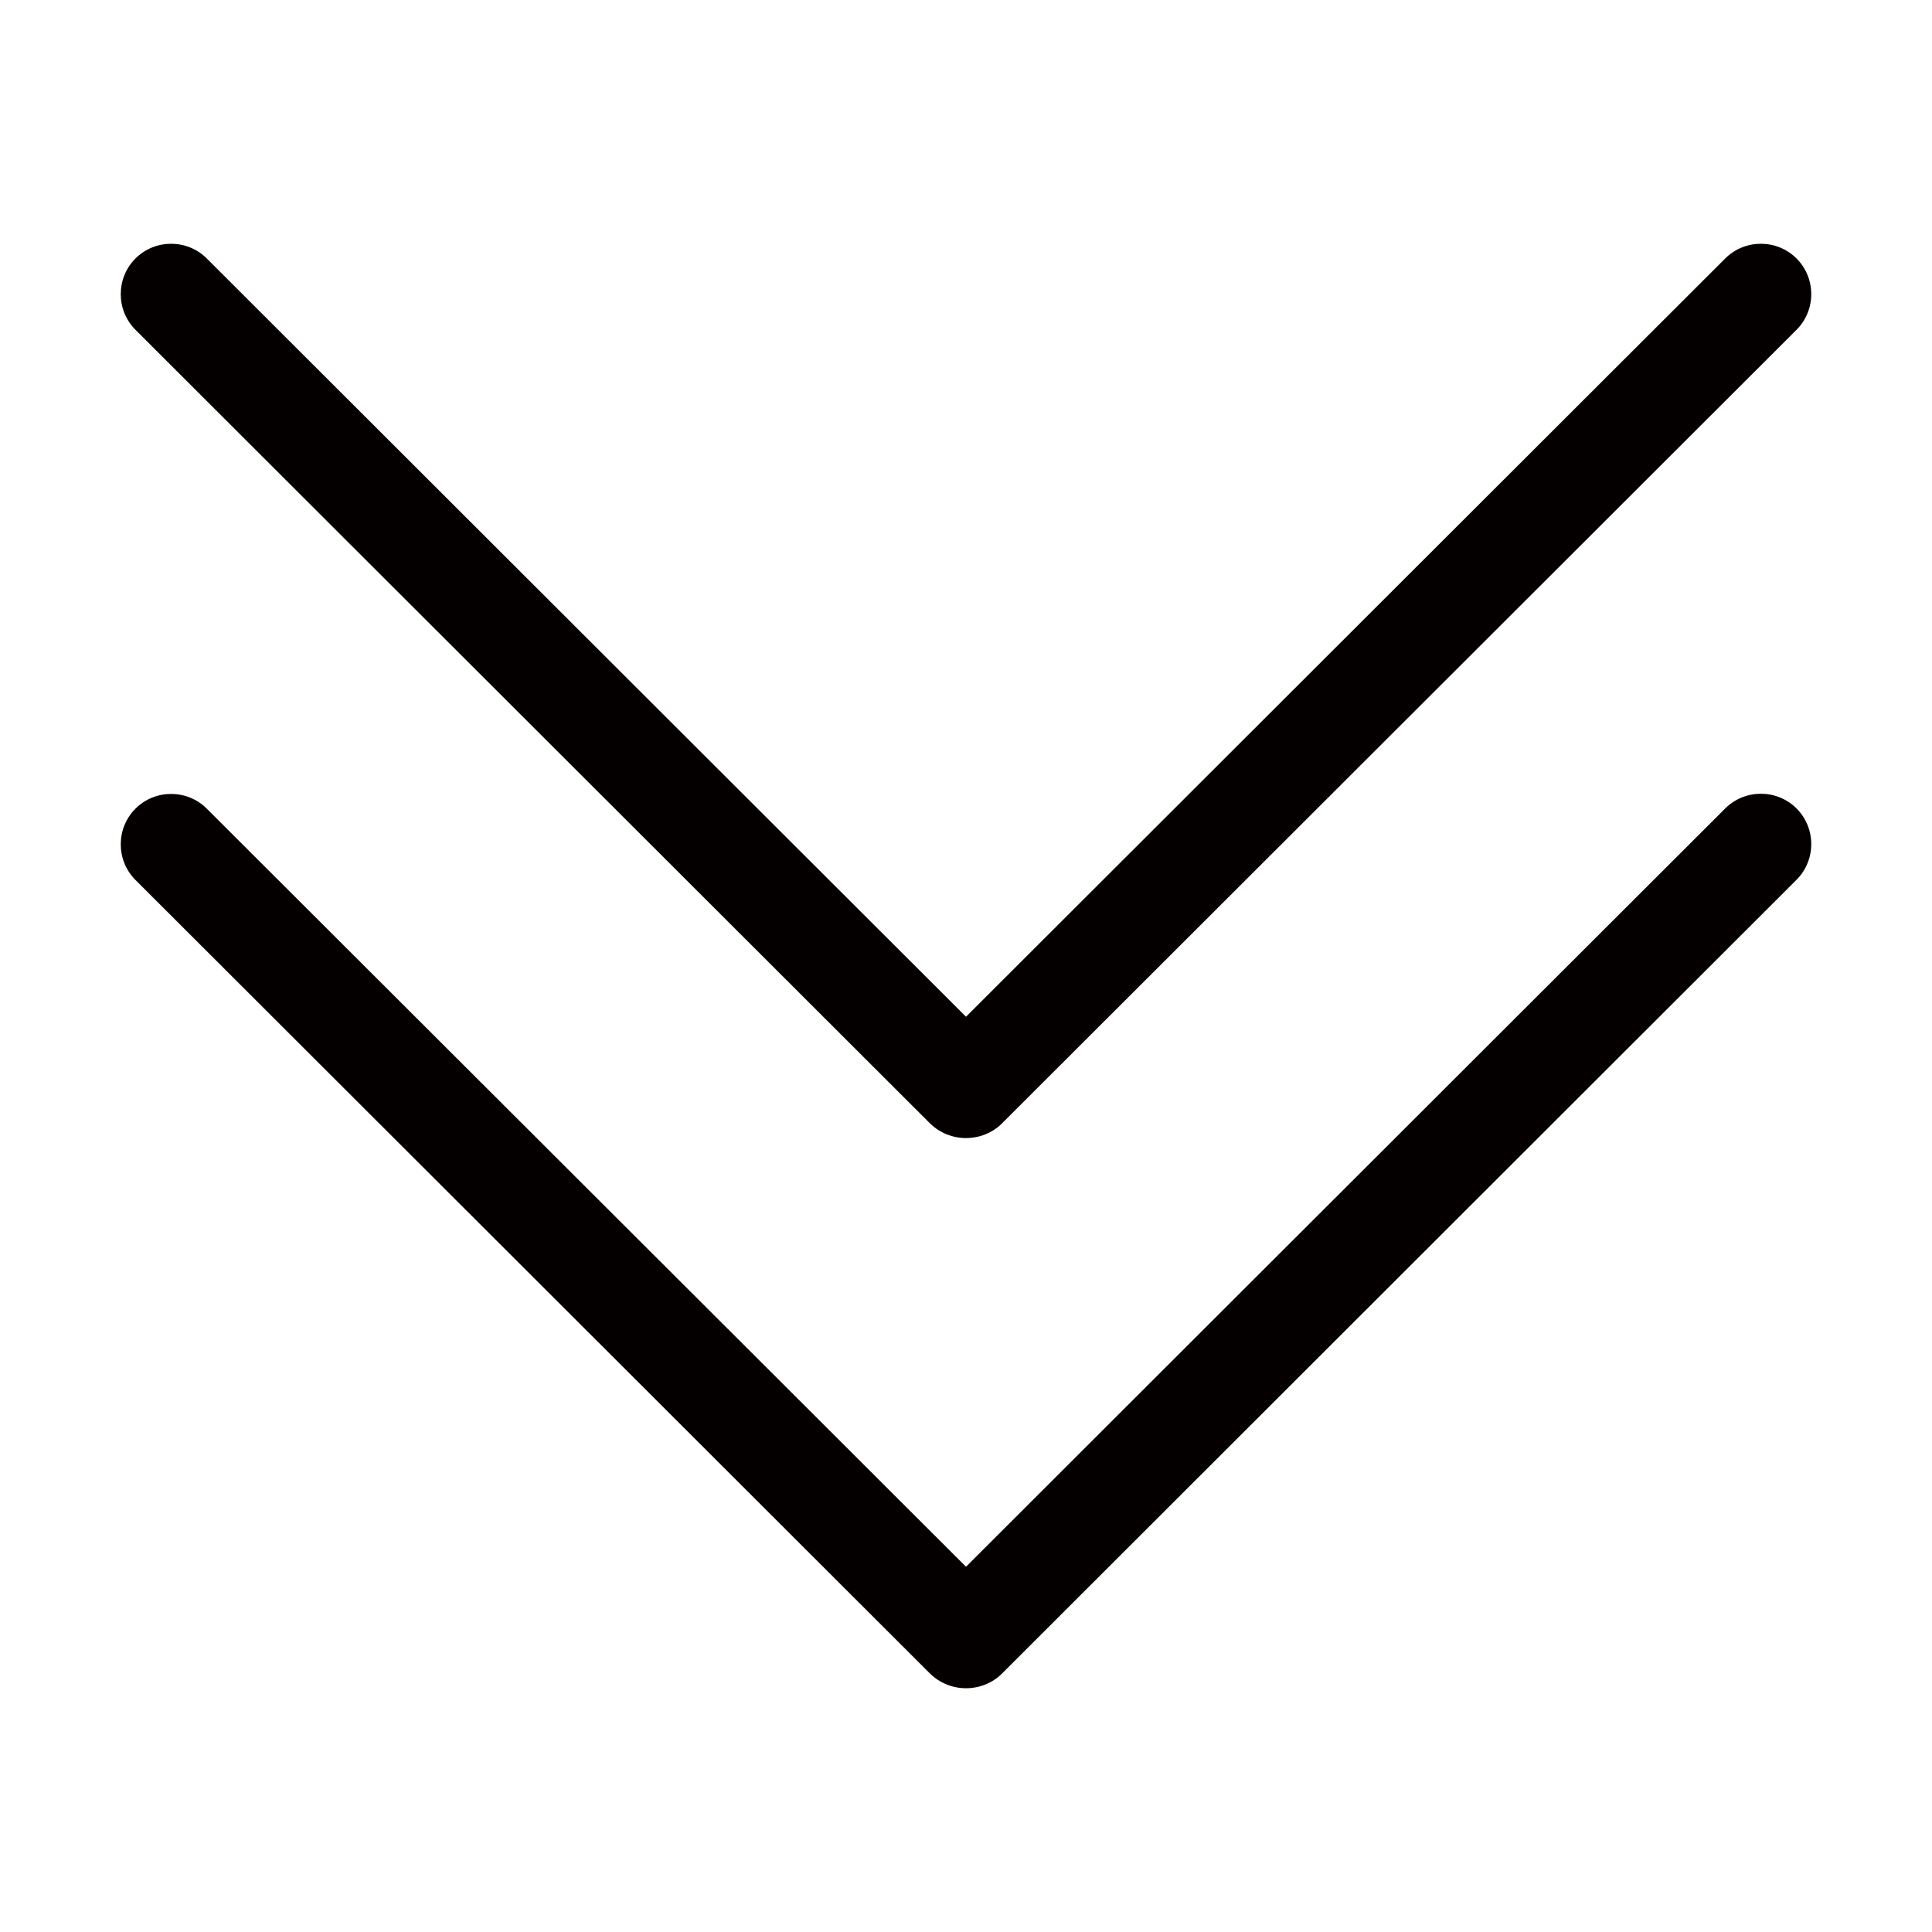 <?xml version="1.0" standalone="no"?><!DOCTYPE svg PUBLIC "-//W3C//DTD SVG 1.1//EN" "http://www.w3.org/Graphics/SVG/1.1/DTD/svg11.dtd"><svg t="1621907810794" class="icon" viewBox="0 0 1024 1024" version="1.1" xmlns="http://www.w3.org/2000/svg" p-id="1784" xmlns:xlink="http://www.w3.org/1999/xlink" width="200" height="200"><defs><style type="text/css"></style></defs><path d="M512 830.4l402.4-401.9c10.4-10.4 27.4-10.4 37.8 0 10.4 10.4 10.4 27.4 0 37.8L531.1 887c-5.2 5.2-12.2 7.8-19.1 7.8-6.9 0-13.8-2.6-19.1-7.8L71.8 466.4c-10.4-10.4-10.4-27.4 0-37.8 10.4-10.4 27.4-10.4 37.8 0L512 830.4z" fill="#040000" p-id="1785"></path><path d="M512 538.9L914.4 137c10.4-10.4 27.4-10.4 37.8 0 10.4 10.4 10.4 27.4 0 37.8L531.1 595.4c-5.2 5.2-12.2 7.8-19.1 7.8-6.9 0-13.8-2.6-19.1-7.8L71.8 174.8c-10.4-10.4-10.4-27.4 0-37.8 10.4-10.4 27.4-10.4 37.8 0L512 538.9z" fill="#040000" p-id="1786"></path></svg>